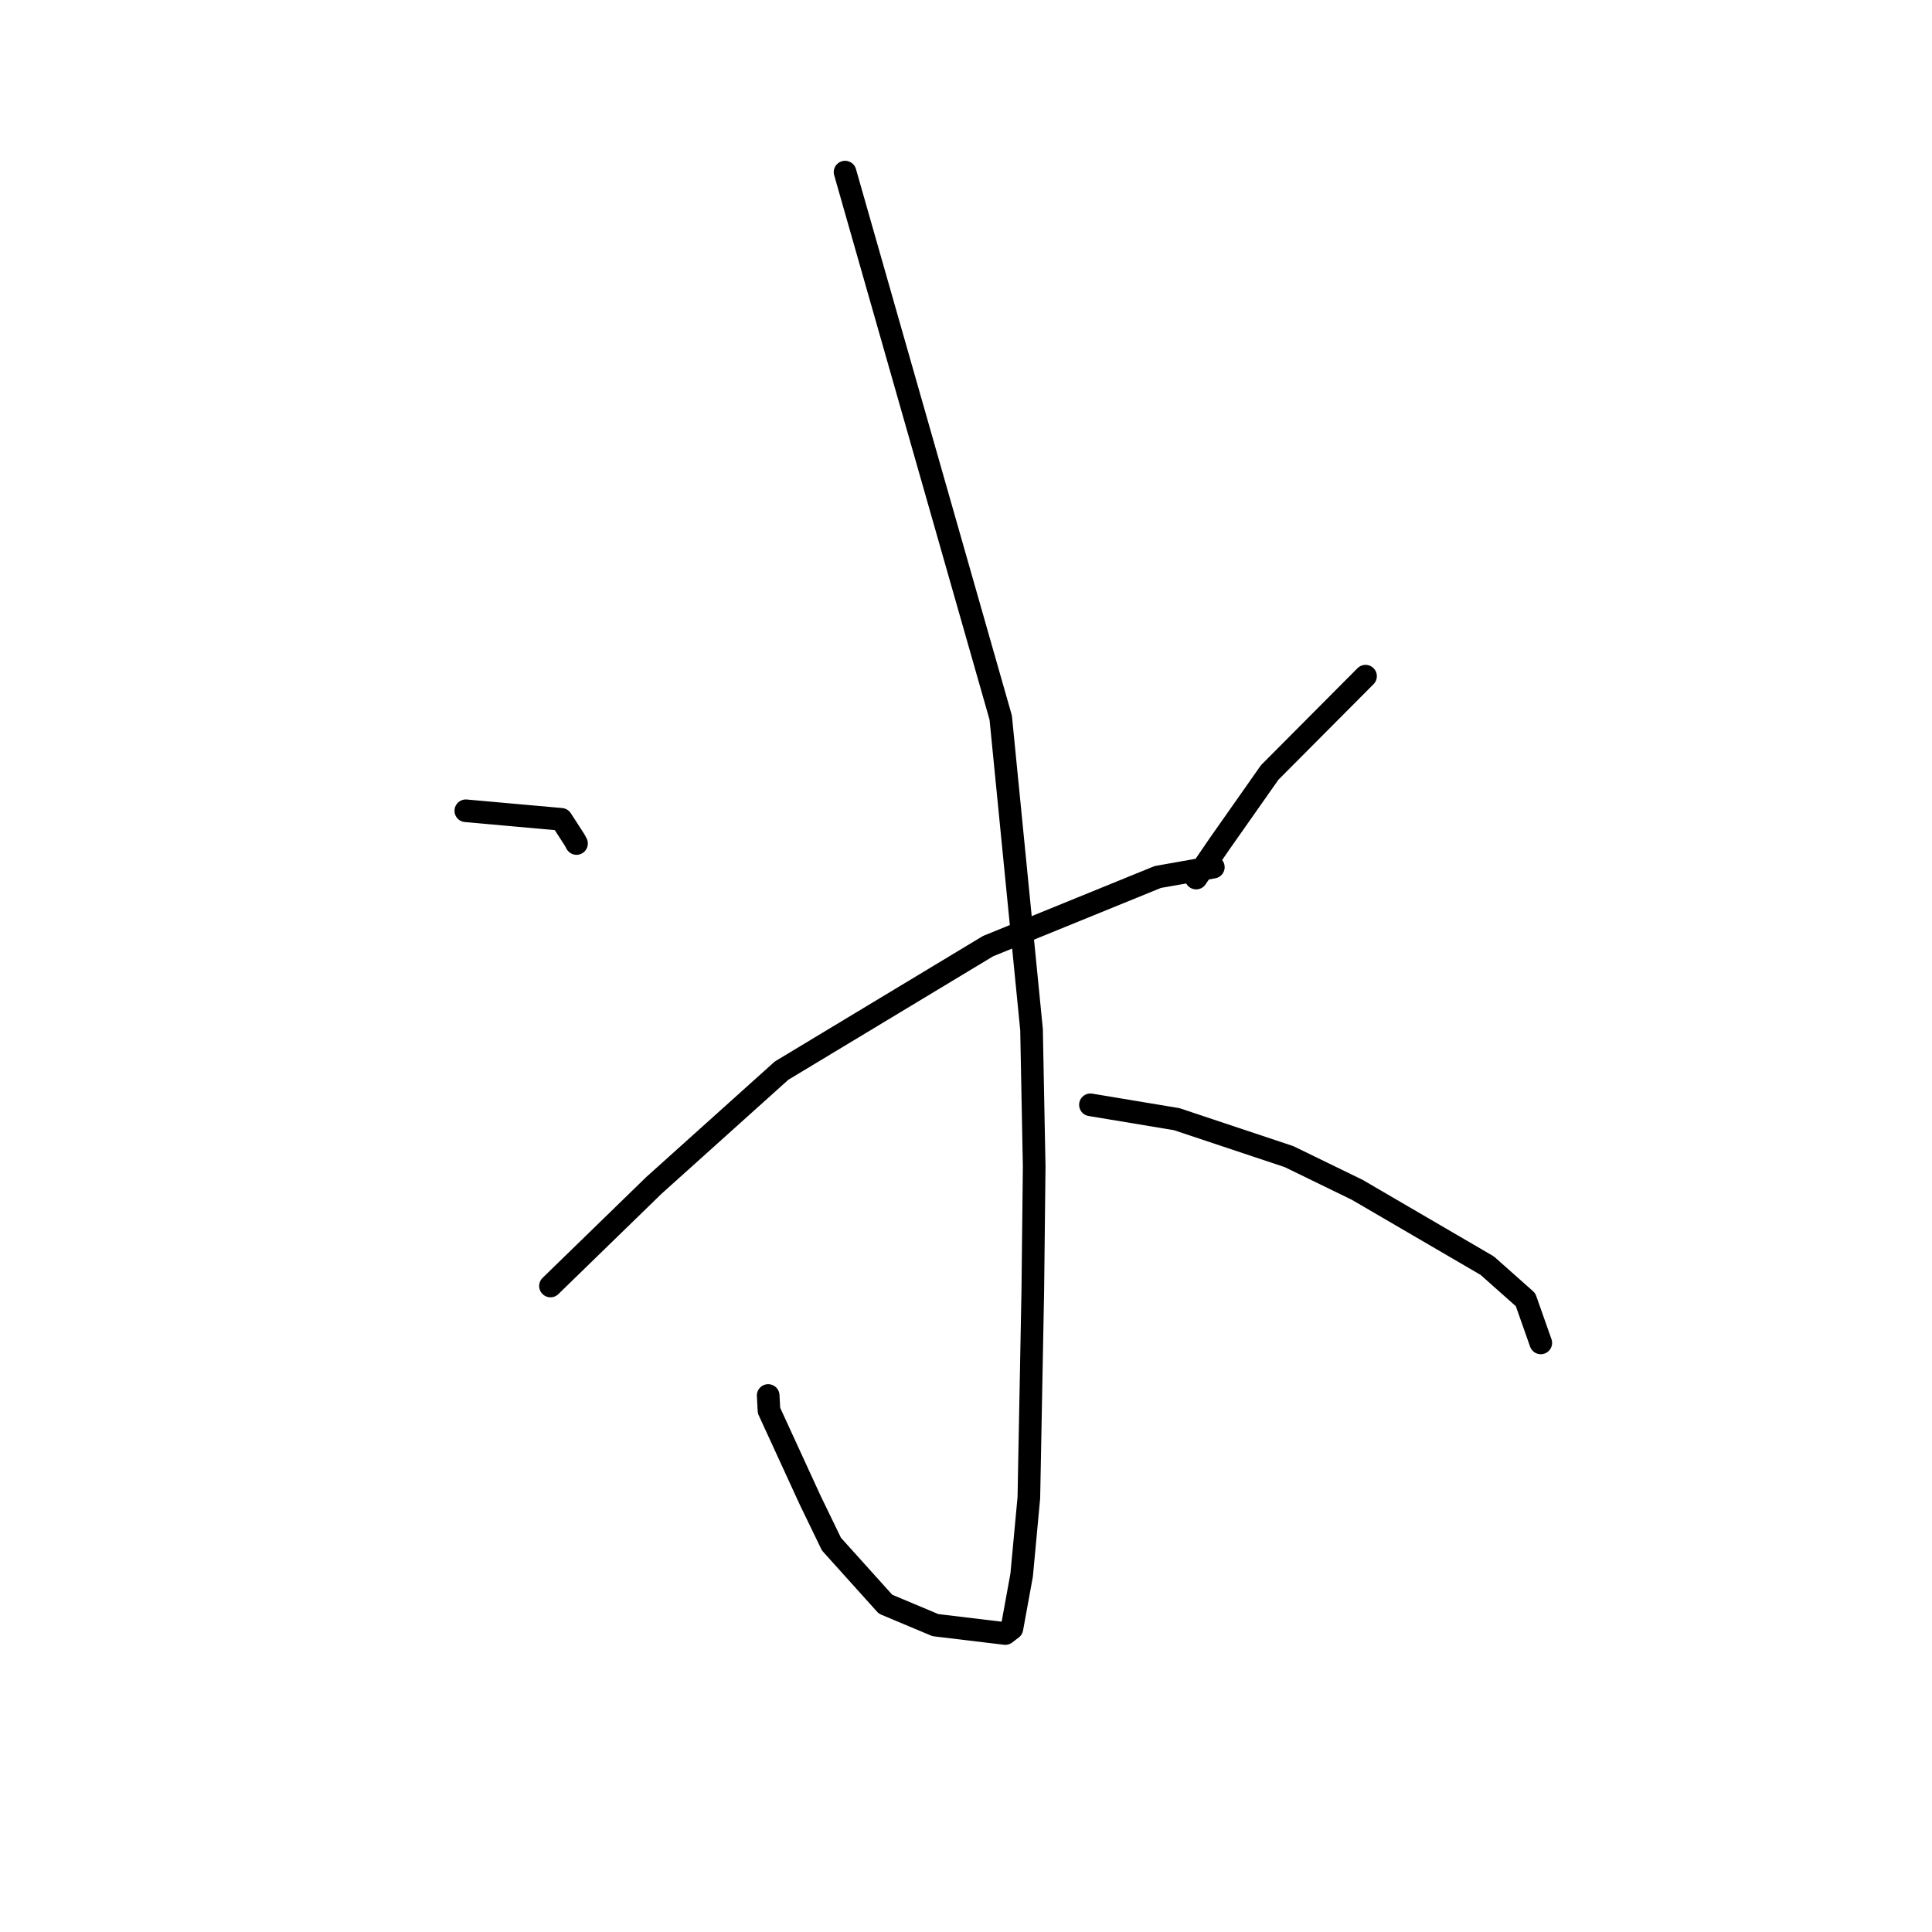 <?xml version="1.0" standalone="no"?>
    <svg width="256" height="256" xmlns="http://www.w3.org/2000/svg" version="1.1">
    <polyline stroke="black" stroke-width="3" stroke-linecap="round" fill="transparent" stroke-linejoin="round" points="111.975 22.806 122.288 58.947 132.6 95.088 136.683 136.422 137.035 154.595 136.853 170.936 136.329 198.447 135.374 208.704 134.084 215.781 133.215 216.444 133.207 216.45 123.944 215.338 117.337 212.564 110.17 204.603 107.34 198.757 101.896 186.906 101.788 184.91 " />
        <polyline stroke="black" stroke-width="3" stroke-linecap="round" fill="transparent" stroke-linejoin="round" points="61.723 107.433 68.048 107.999 74.373 108.566 76.132 111.288 76.392 111.768 " />
        <polyline stroke="black" stroke-width="3" stroke-linecap="round" fill="transparent" stroke-linejoin="round" points="72.941 170.4 79.792 163.737 86.643 157.073 103.556 141.869 130.922 125.368 153.416 116.205 160.773 114.903 " />
        <polyline stroke="black" stroke-width="3" stroke-linecap="round" fill="transparent" stroke-linejoin="round" points="180.941 89.597 174.592 95.974 168.244 102.352 161.548 111.88 158.496 116.349 " />
        <polyline stroke="black" stroke-width="3" stroke-linecap="round" fill="transparent" stroke-linejoin="round" points="144.488 146.394 150.21 147.346 155.932 148.298 170.82 153.267 179.845 157.66 197.067 167.708 202.142 172.215 203.978 177.421 204.162 177.942 " />
        </svg>